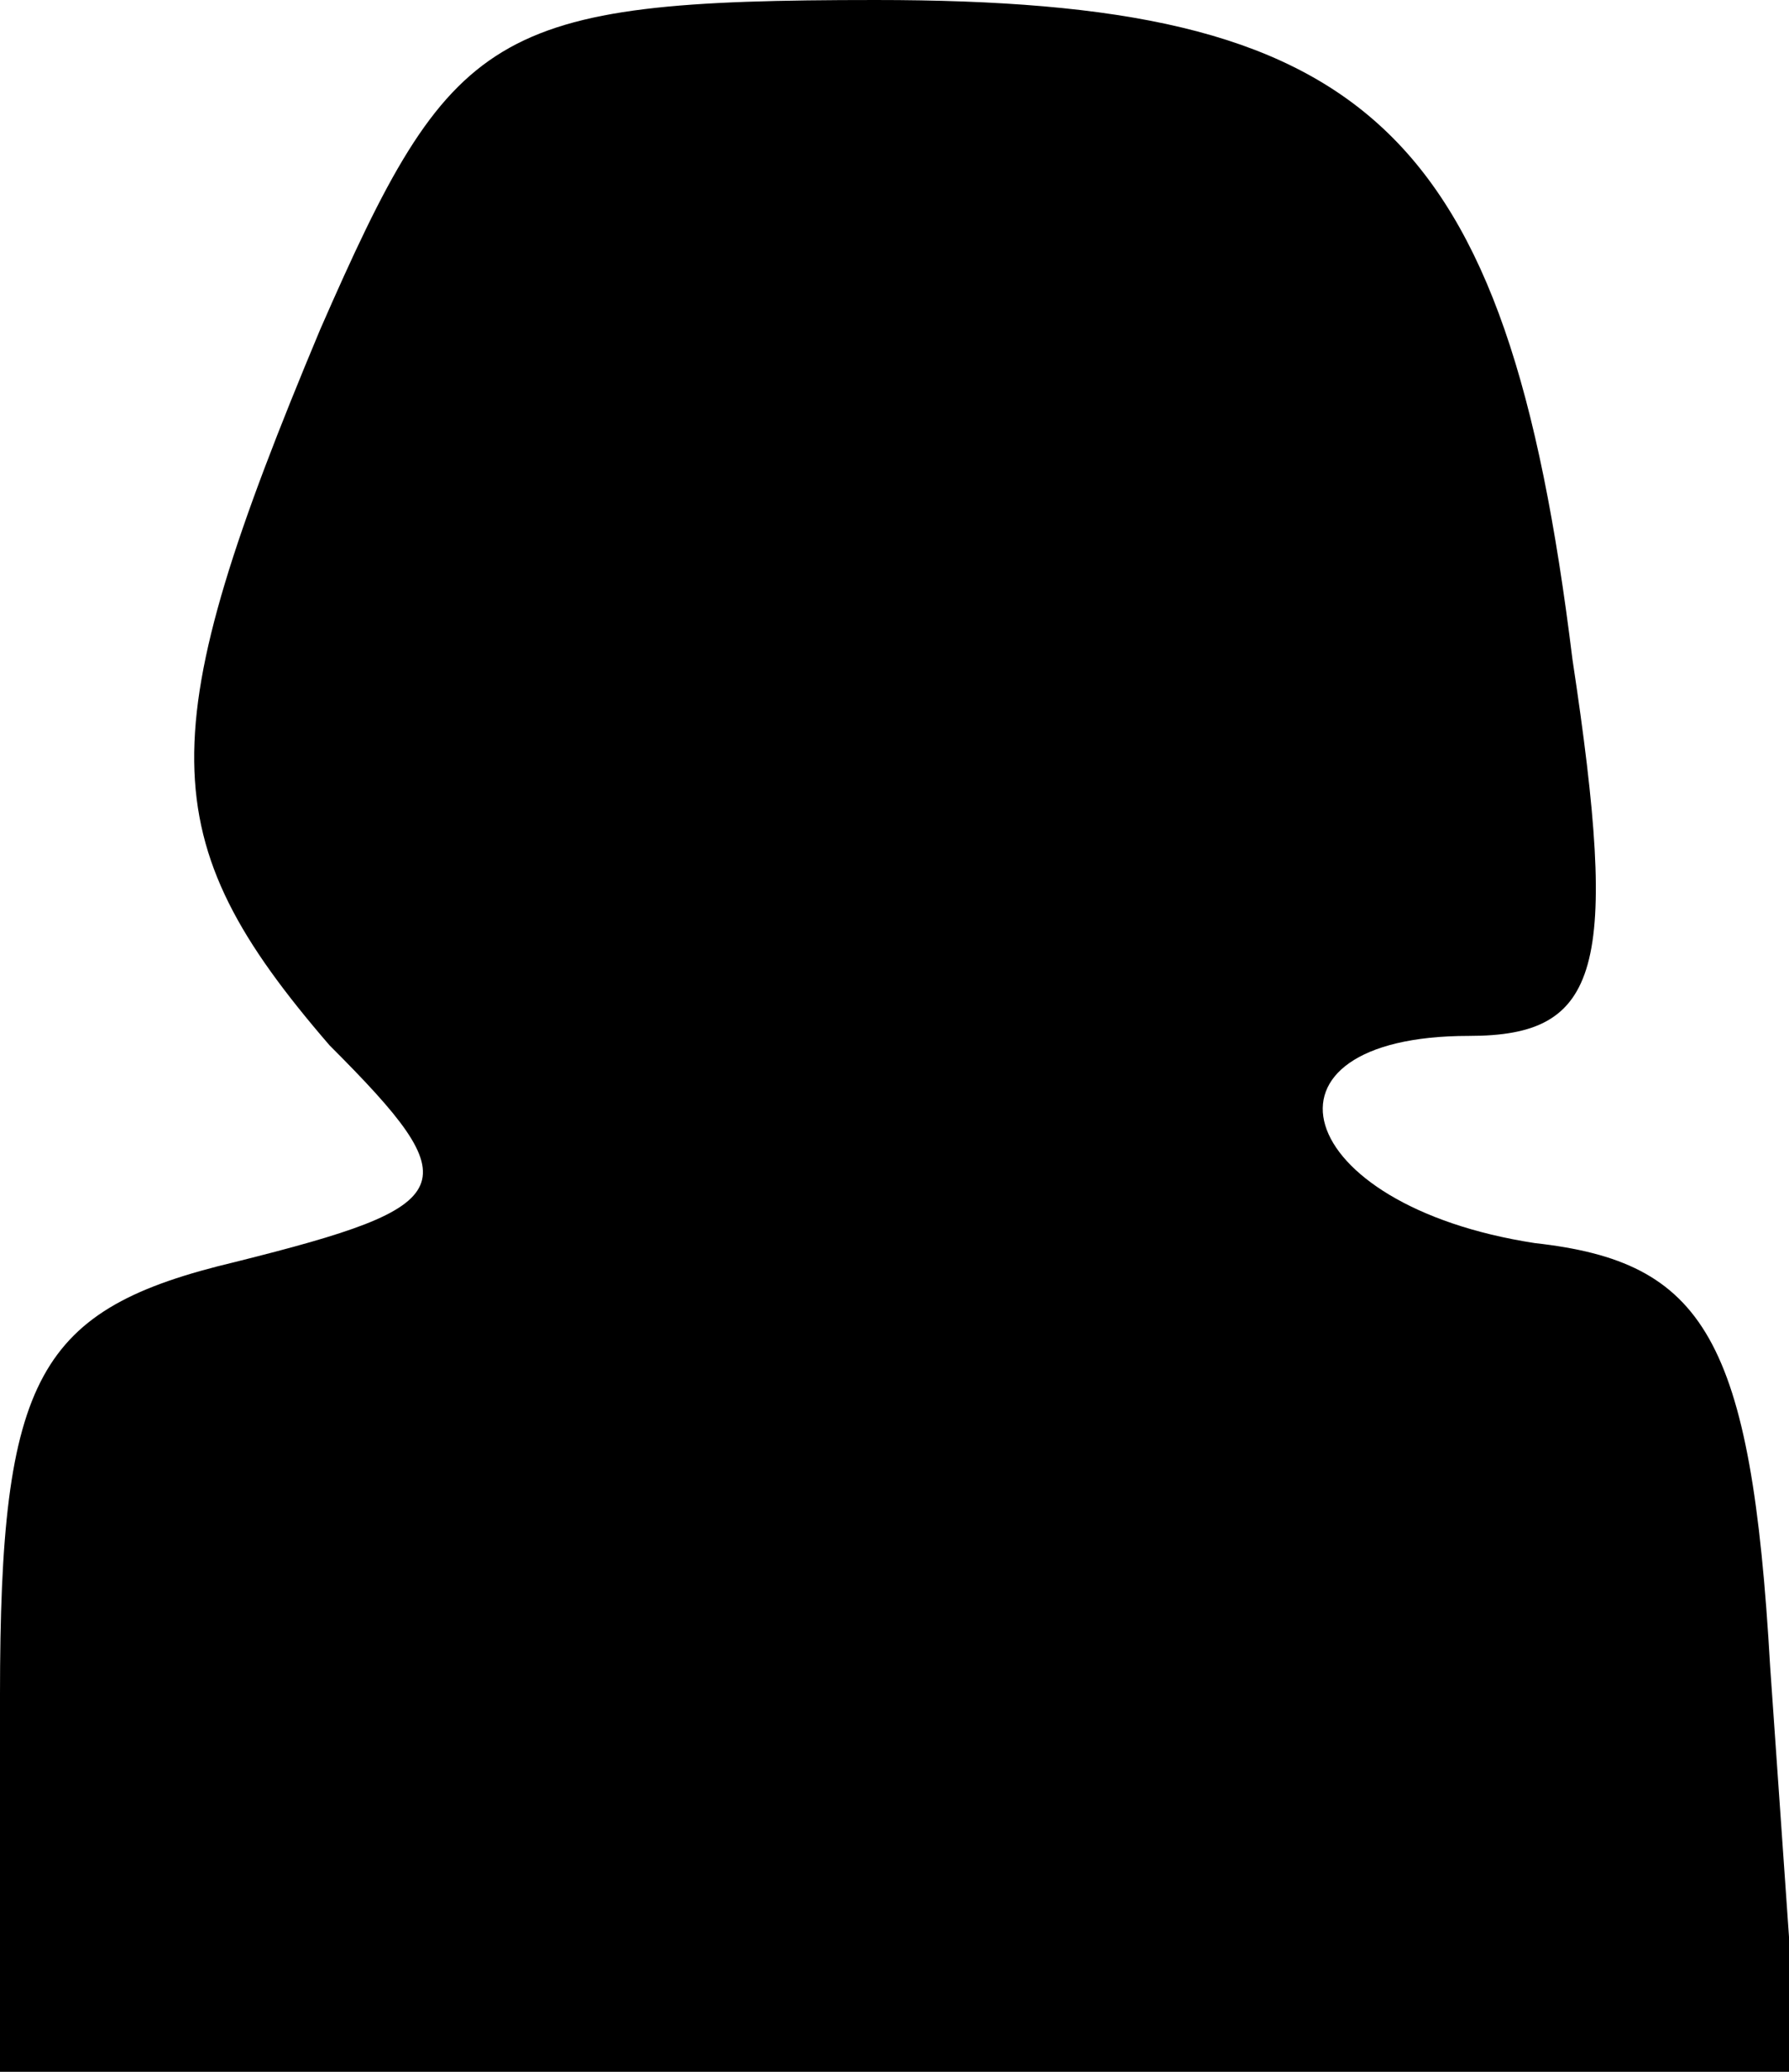 <?xml version="1.0" standalone="no"?>
<!DOCTYPE svg PUBLIC "-//W3C//DTD SVG 20010904//EN"
 "http://www.w3.org/TR/2001/REC-SVG-20010904/DTD/svg10.dtd">
<svg version="1.0" xmlns="http://www.w3.org/2000/svg"
 width="19pt" height="22pt" viewBox="0 0 19 22"
 preserveAspectRatio="xMidYMid meet">
<g transform="translate(0,22) scale(0.1,-0.1)"
fill="#000000" stroke="none">
<path d="M34 185 c-18 -43 -18 -54 1 -76 15 -15 14 -17 -10 -23 -21 -5 -25
-12 -25 -46 l0 -40 96 0 95 0 -3 43 c-2 35 -7 43 -25 45 -26 4 -31 22 -7 22
14 0 16 7 11 40 -7 57 -22 70 -74 70 -41 0 -45 -3 -59 -35z"/>
</g>
</svg>
